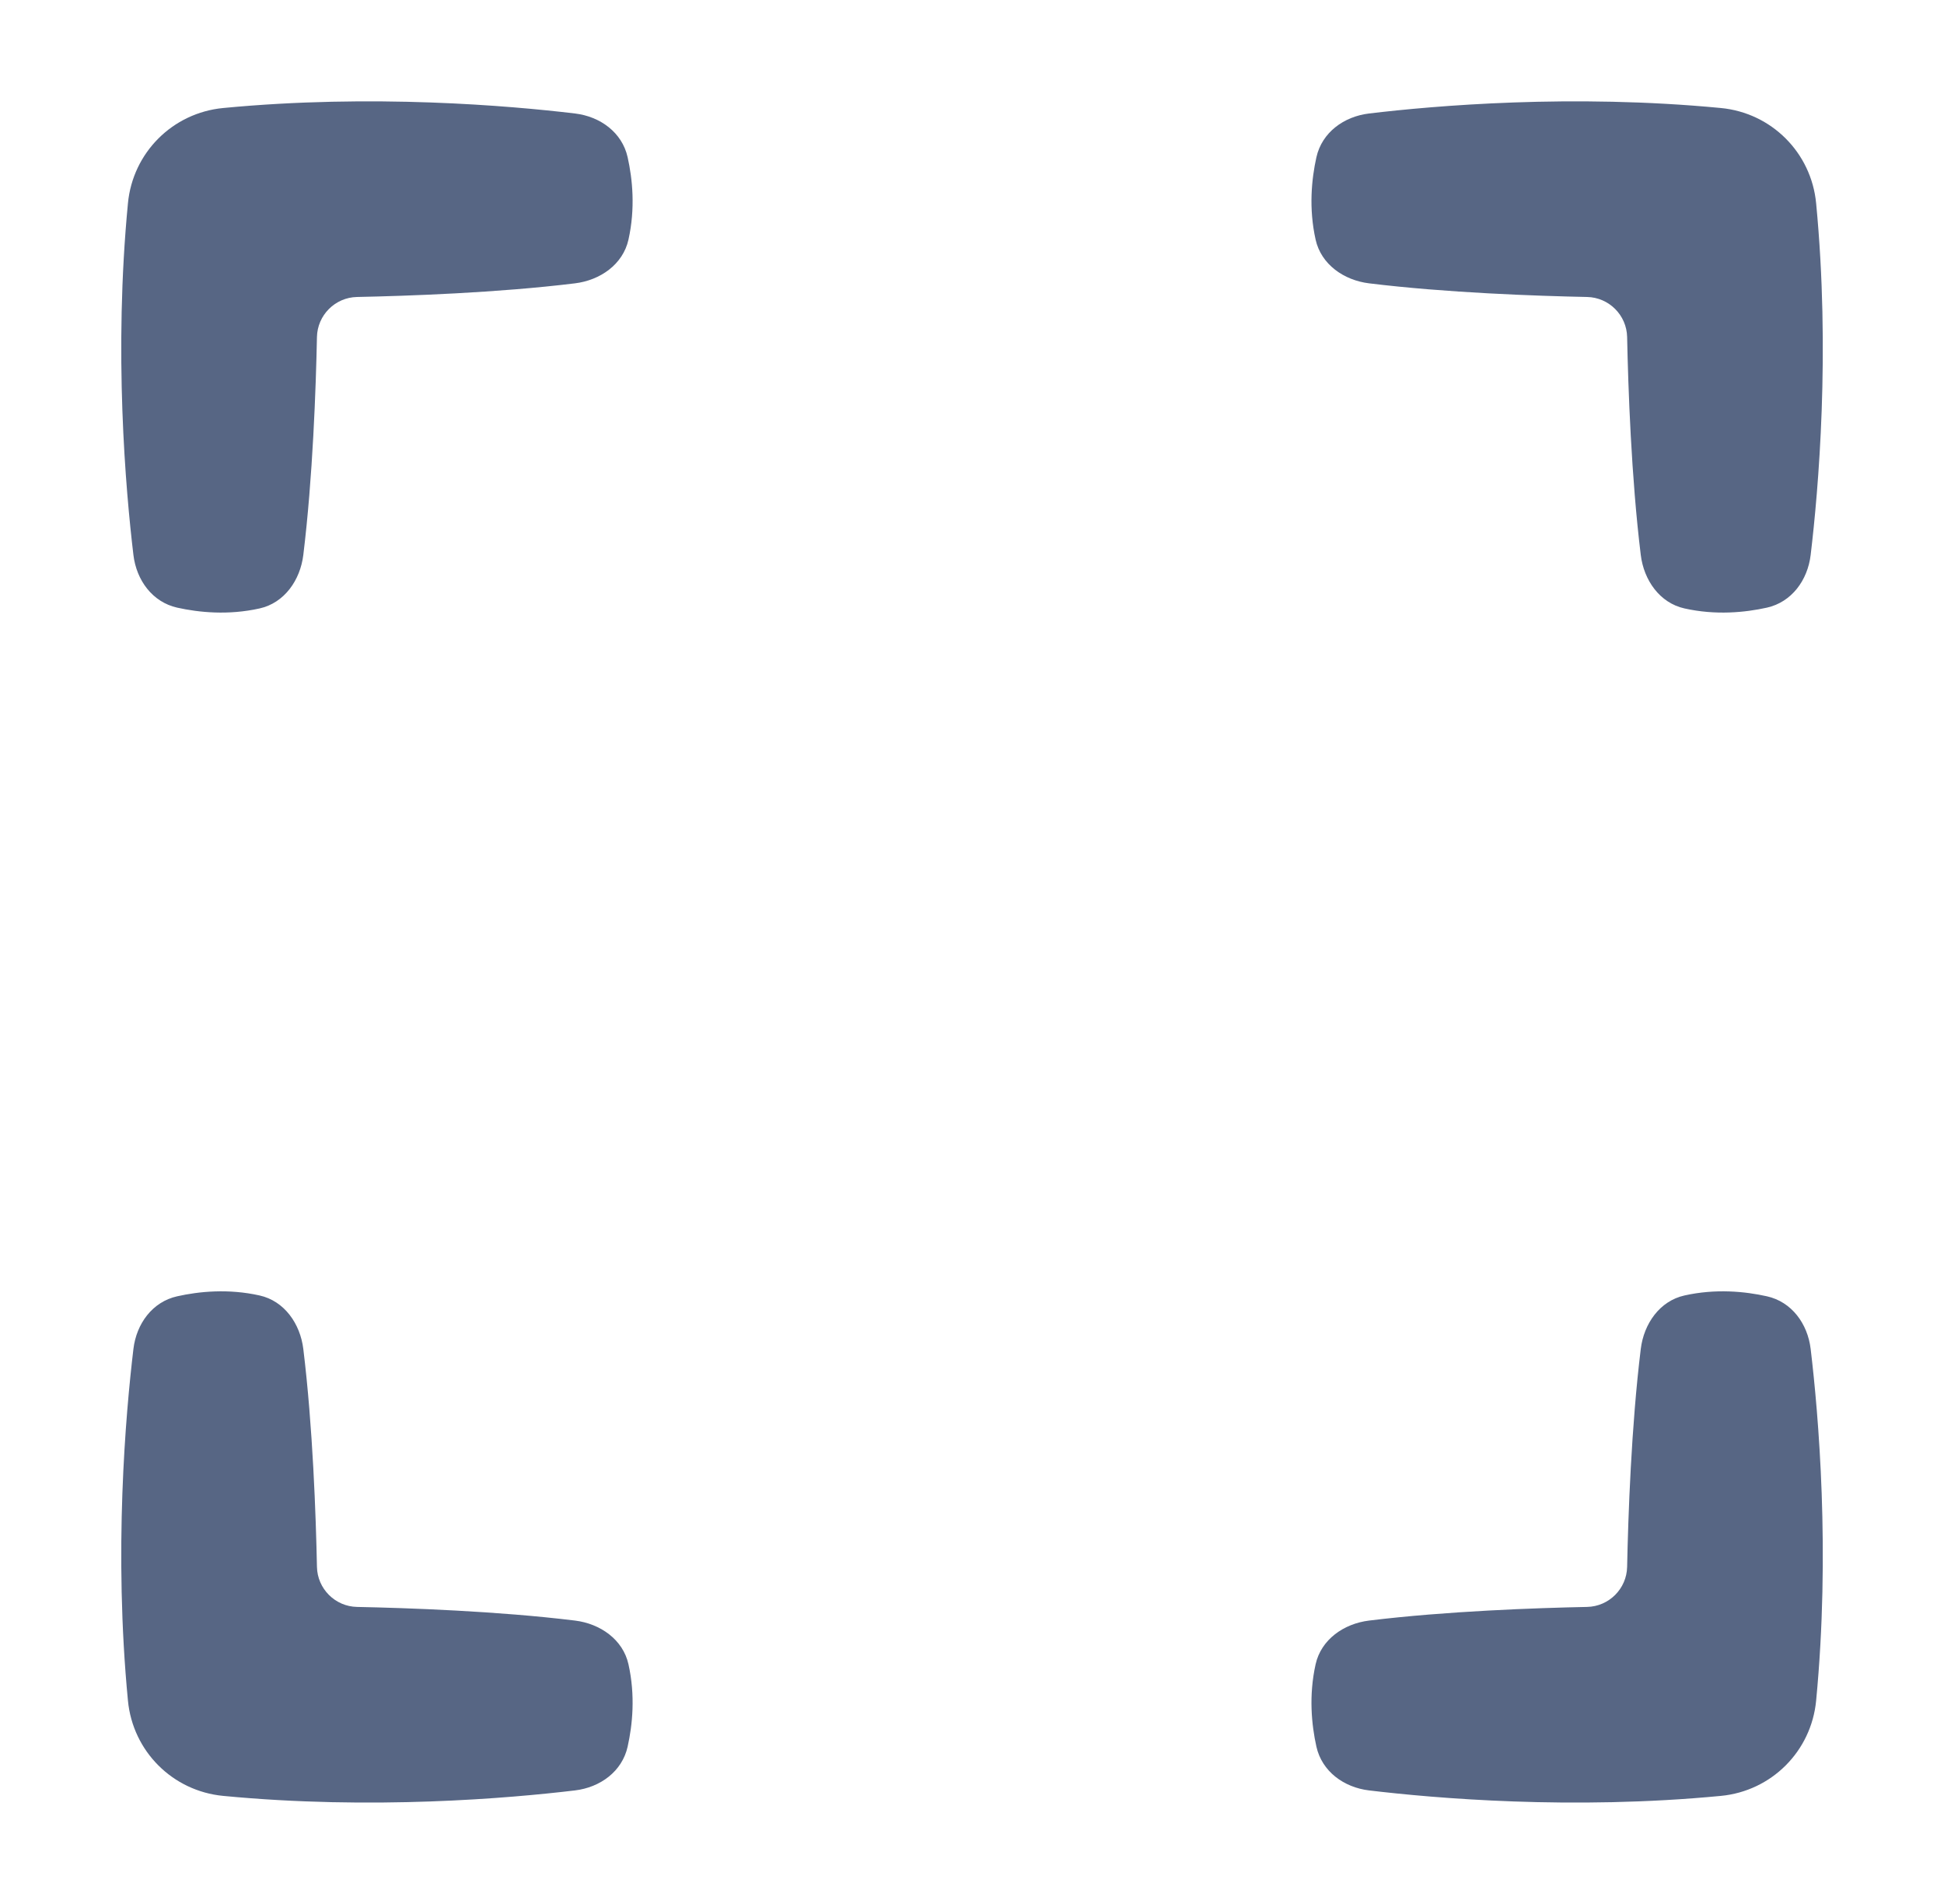 <svg width="49" height="48" viewBox="0 0 49 48" fill="none" xmlns="http://www.w3.org/2000/svg">
<path fill-rule="evenodd" clip-rule="evenodd" d="M5.626 2.723C4.35 2.845 3.347 3.848 3.225 5.124C2.864 8.877 3.166 12.343 3.363 13.991C3.439 14.627 3.841 15.179 4.466 15.319C5.016 15.441 5.753 15.515 6.543 15.339C7.168 15.2 7.567 14.627 7.645 13.992C7.885 12.035 7.963 9.768 7.989 8.497C8 7.945 8.447 7.498 8.999 7.487C10.27 7.461 12.537 7.383 14.493 7.143C15.129 7.065 15.702 6.666 15.841 6.041C16.017 5.251 15.943 4.514 15.82 3.964C15.681 3.339 15.129 2.937 14.493 2.861C12.845 2.664 9.379 2.363 5.626 2.723ZM43.376 2.723C44.652 2.845 45.655 3.848 45.777 5.124C46.137 8.877 45.836 12.343 45.639 13.991C45.563 14.627 45.161 15.179 44.536 15.319C43.985 15.441 43.248 15.515 42.459 15.339C41.834 15.2 41.435 14.627 41.357 13.992C41.117 12.035 41.039 9.768 41.013 8.497C41.002 7.945 40.555 7.498 40.003 7.487C38.731 7.461 36.465 7.383 34.508 7.143C33.873 7.065 33.3 6.666 33.161 6.041C32.985 5.251 33.059 4.514 33.181 3.964C33.321 3.339 33.873 2.937 34.509 2.861C36.157 2.664 39.623 2.363 43.376 2.723ZM45.777 42.874C45.655 44.15 44.652 45.153 43.376 45.275C39.623 45.636 36.157 45.334 34.509 45.137C33.873 45.061 33.321 44.659 33.181 44.034C33.059 43.483 32.985 42.747 33.161 41.957C33.3 41.332 33.873 40.933 34.508 40.855C36.465 40.615 38.731 40.537 40.003 40.511C40.555 40.5 41.002 40.053 41.013 39.501C41.039 38.23 41.117 35.963 41.357 34.007C41.435 33.371 41.834 32.798 42.459 32.659C43.248 32.483 43.985 32.557 44.536 32.68C45.161 32.819 45.563 33.371 45.639 34.007C45.836 35.655 46.137 39.121 45.777 42.874ZM5.626 45.275C4.35 45.153 3.347 44.15 3.225 42.874C2.864 39.121 3.166 35.655 3.363 34.007C3.439 33.371 3.841 32.819 4.466 32.68C5.016 32.557 5.753 32.483 6.543 32.659C7.168 32.798 7.567 33.371 7.645 34.007C7.885 35.963 7.963 38.23 7.989 39.501C8 40.053 8.447 40.5 8.999 40.511C10.27 40.537 12.537 40.615 14.493 40.855C15.129 40.933 15.702 41.332 15.841 41.957C16.017 42.747 15.943 43.483 15.82 44.034C15.681 44.659 15.129 45.061 14.493 45.137C12.845 45.334 9.379 45.636 5.626 45.275Z" fill="#576684"/>
</svg>
